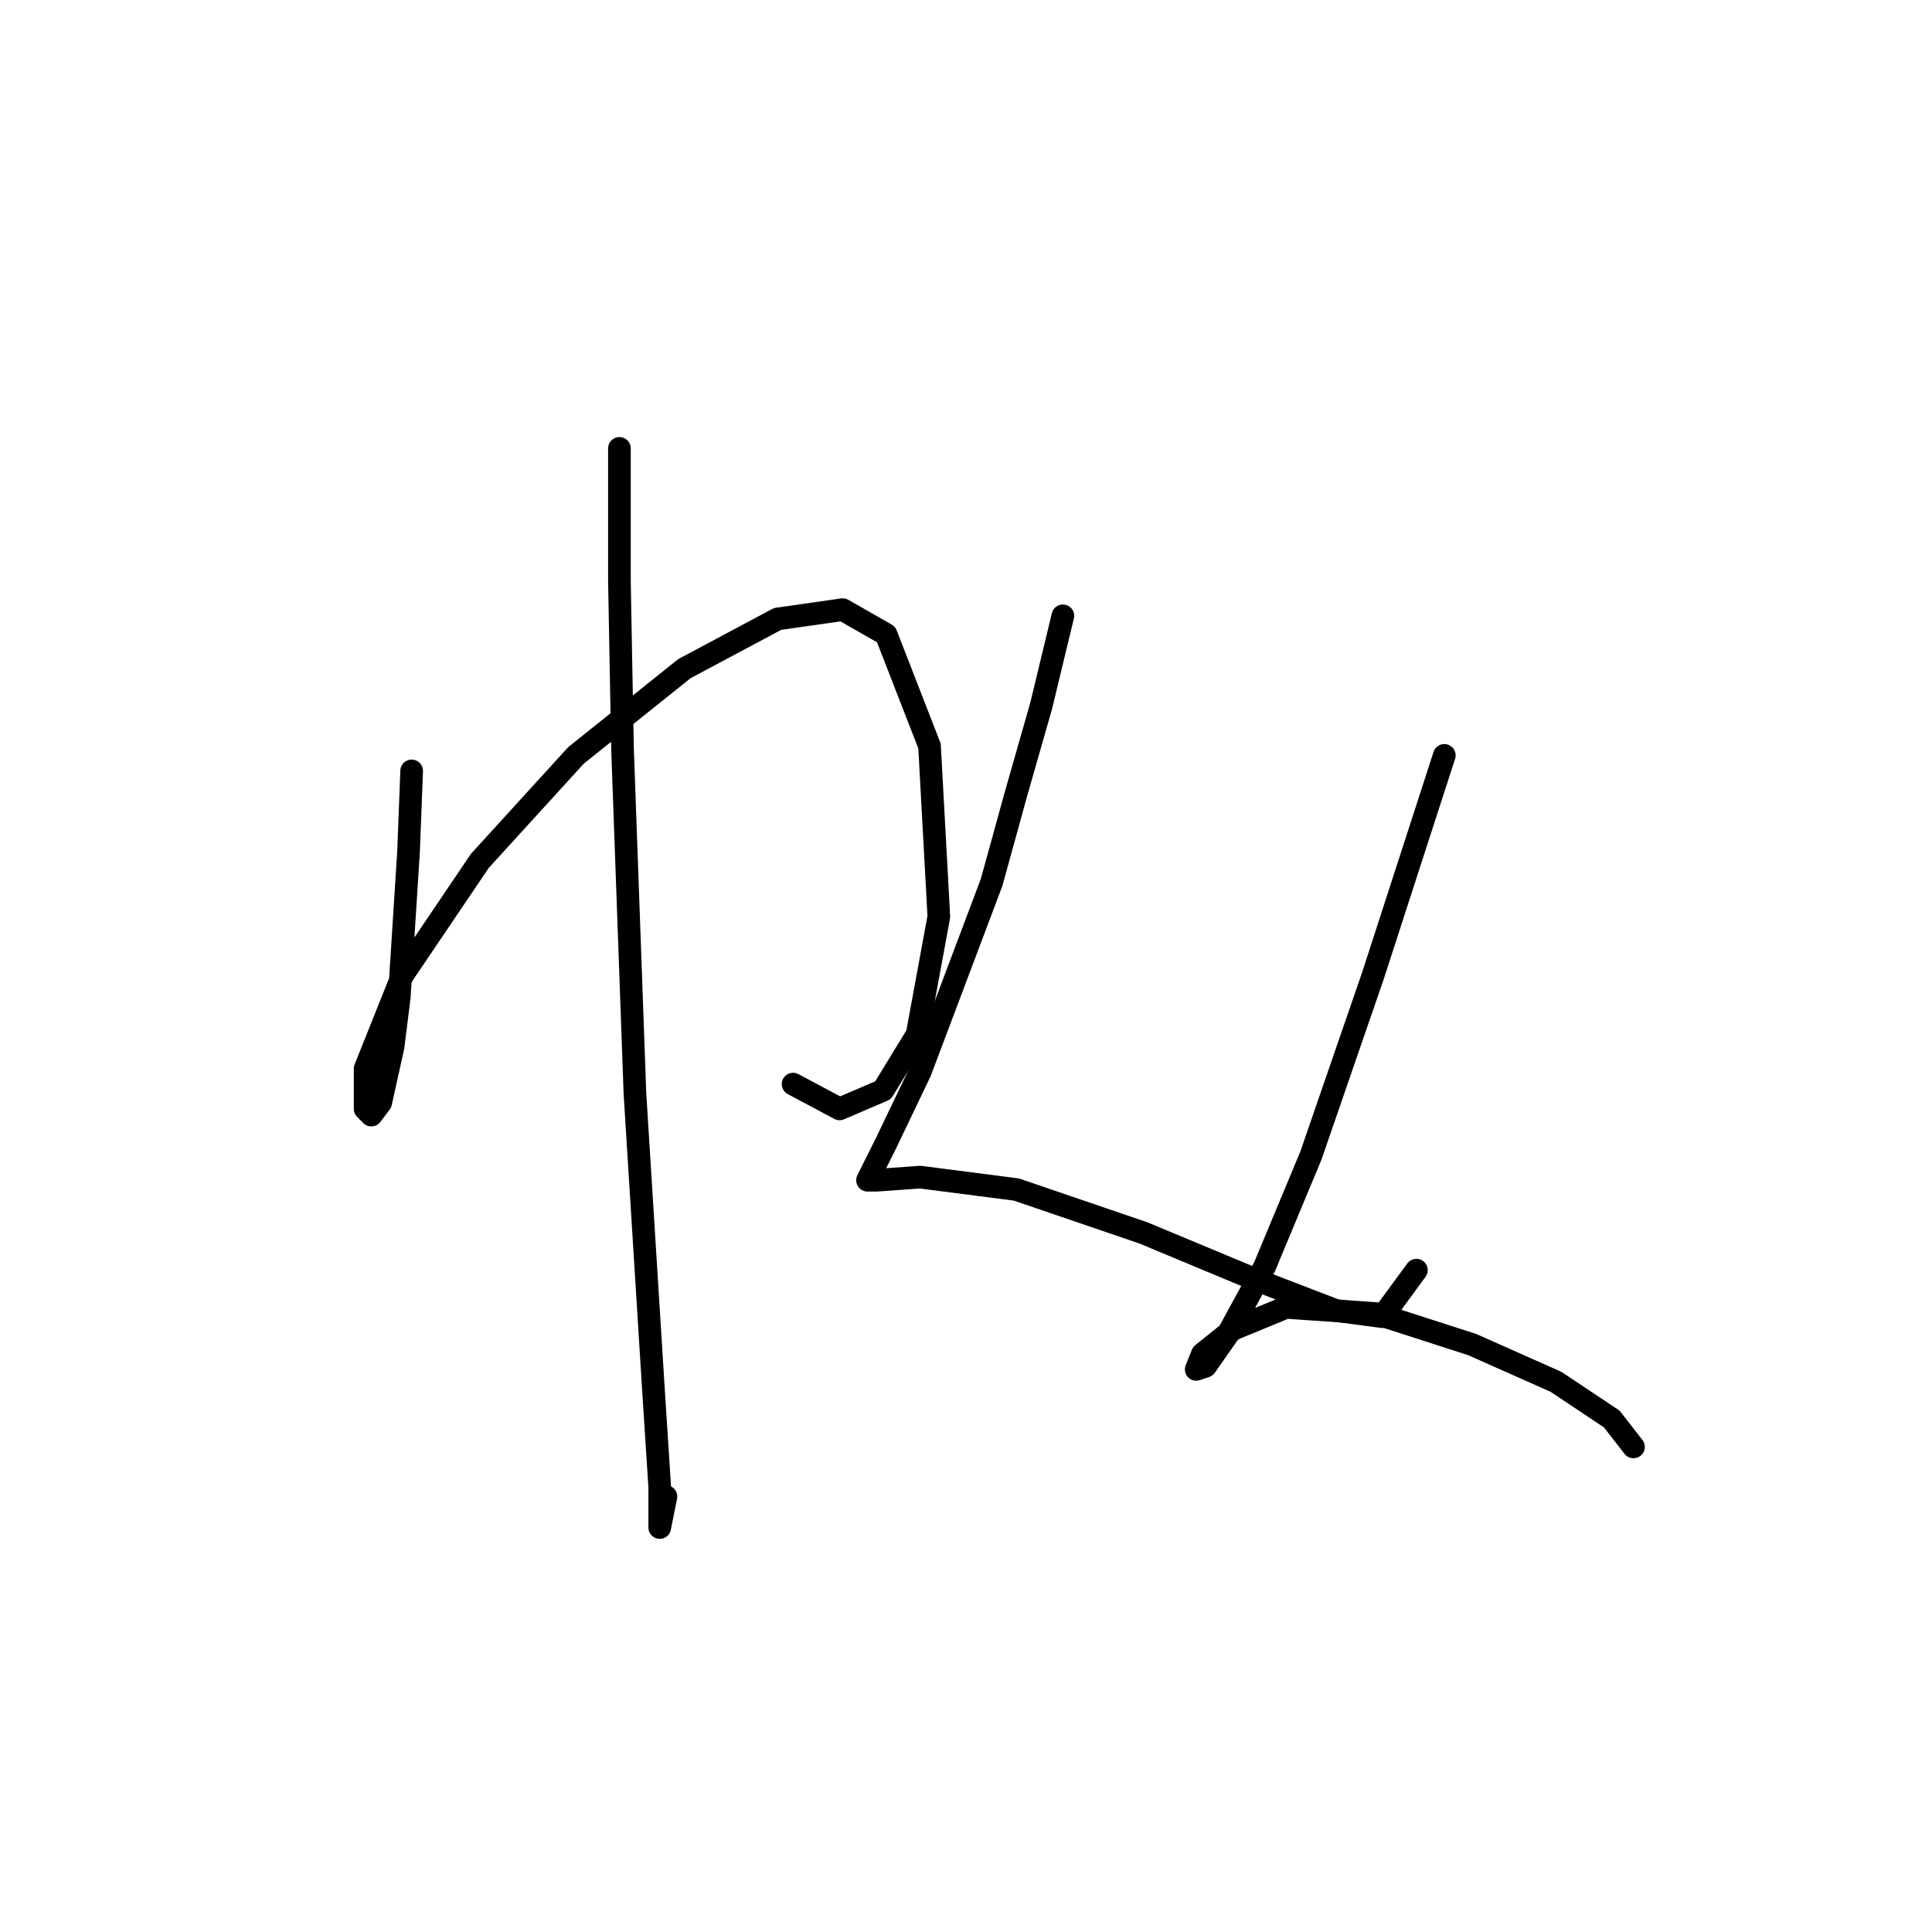 <?xml version="1.0" standalone="no"?>
    <svg width="256" height="256" xmlns="http://www.w3.org/2000/svg" version="1.1">
    <polyline stroke="black" stroke-width="3" stroke-linecap="round" fill="transparent" stroke-linejoin="round" points="54.547 102.147 54.136 112.83 52.903 132.143 52.081 138.717 50.438 146.114 49.205 147.757 48.383 146.935 48.383 141.594 53.314 129.266 63.587 114.063 76.325 100.092 90.707 88.587 103.034 82.012 111.663 80.78 117.415 84.067 123.168 98.859 124.401 121.459 121.525 137.074 117.005 144.47 111.252 146.935 105.088 143.648 105.088 143.648 " />
        <polyline stroke="black" stroke-width="3" stroke-linecap="round" fill="transparent" stroke-linejoin="round" points="82.078 59.412 82.078 77.081 82.488 99.27 84.132 144.881 86.598 184.328 87.419 197.066 87.419 201.997 87.419 202.408 88.241 198.299 88.241 198.299 " />
        <polyline stroke="black" stroke-width="3" stroke-linecap="round" fill="transparent" stroke-linejoin="round" points="140.837 81.601 137.961 93.518 134.674 105.023 131.386 116.939 121.935 142.005 117.415 151.455 116.183 153.921 114.95 156.386 116.183 156.386 121.935 155.975 134.674 157.619 151.521 163.372 166.313 169.535 176.997 173.644 183.161 174.466 187.68 168.303 187.68 168.303 " />
        <polyline stroke="black" stroke-width="3" stroke-linecap="round" fill="transparent" stroke-linejoin="round" points="191.379 100.092 181.928 129.266 173.71 153.099 167.546 167.892 162.615 176.932 159.739 181.041 158.506 181.452 159.328 179.397 163.437 176.11 170.422 173.233 182.339 174.055 195.077 178.164 206.171 183.095 213.568 188.026 216.444 191.724 216.444 191.724 " />
        </svg>